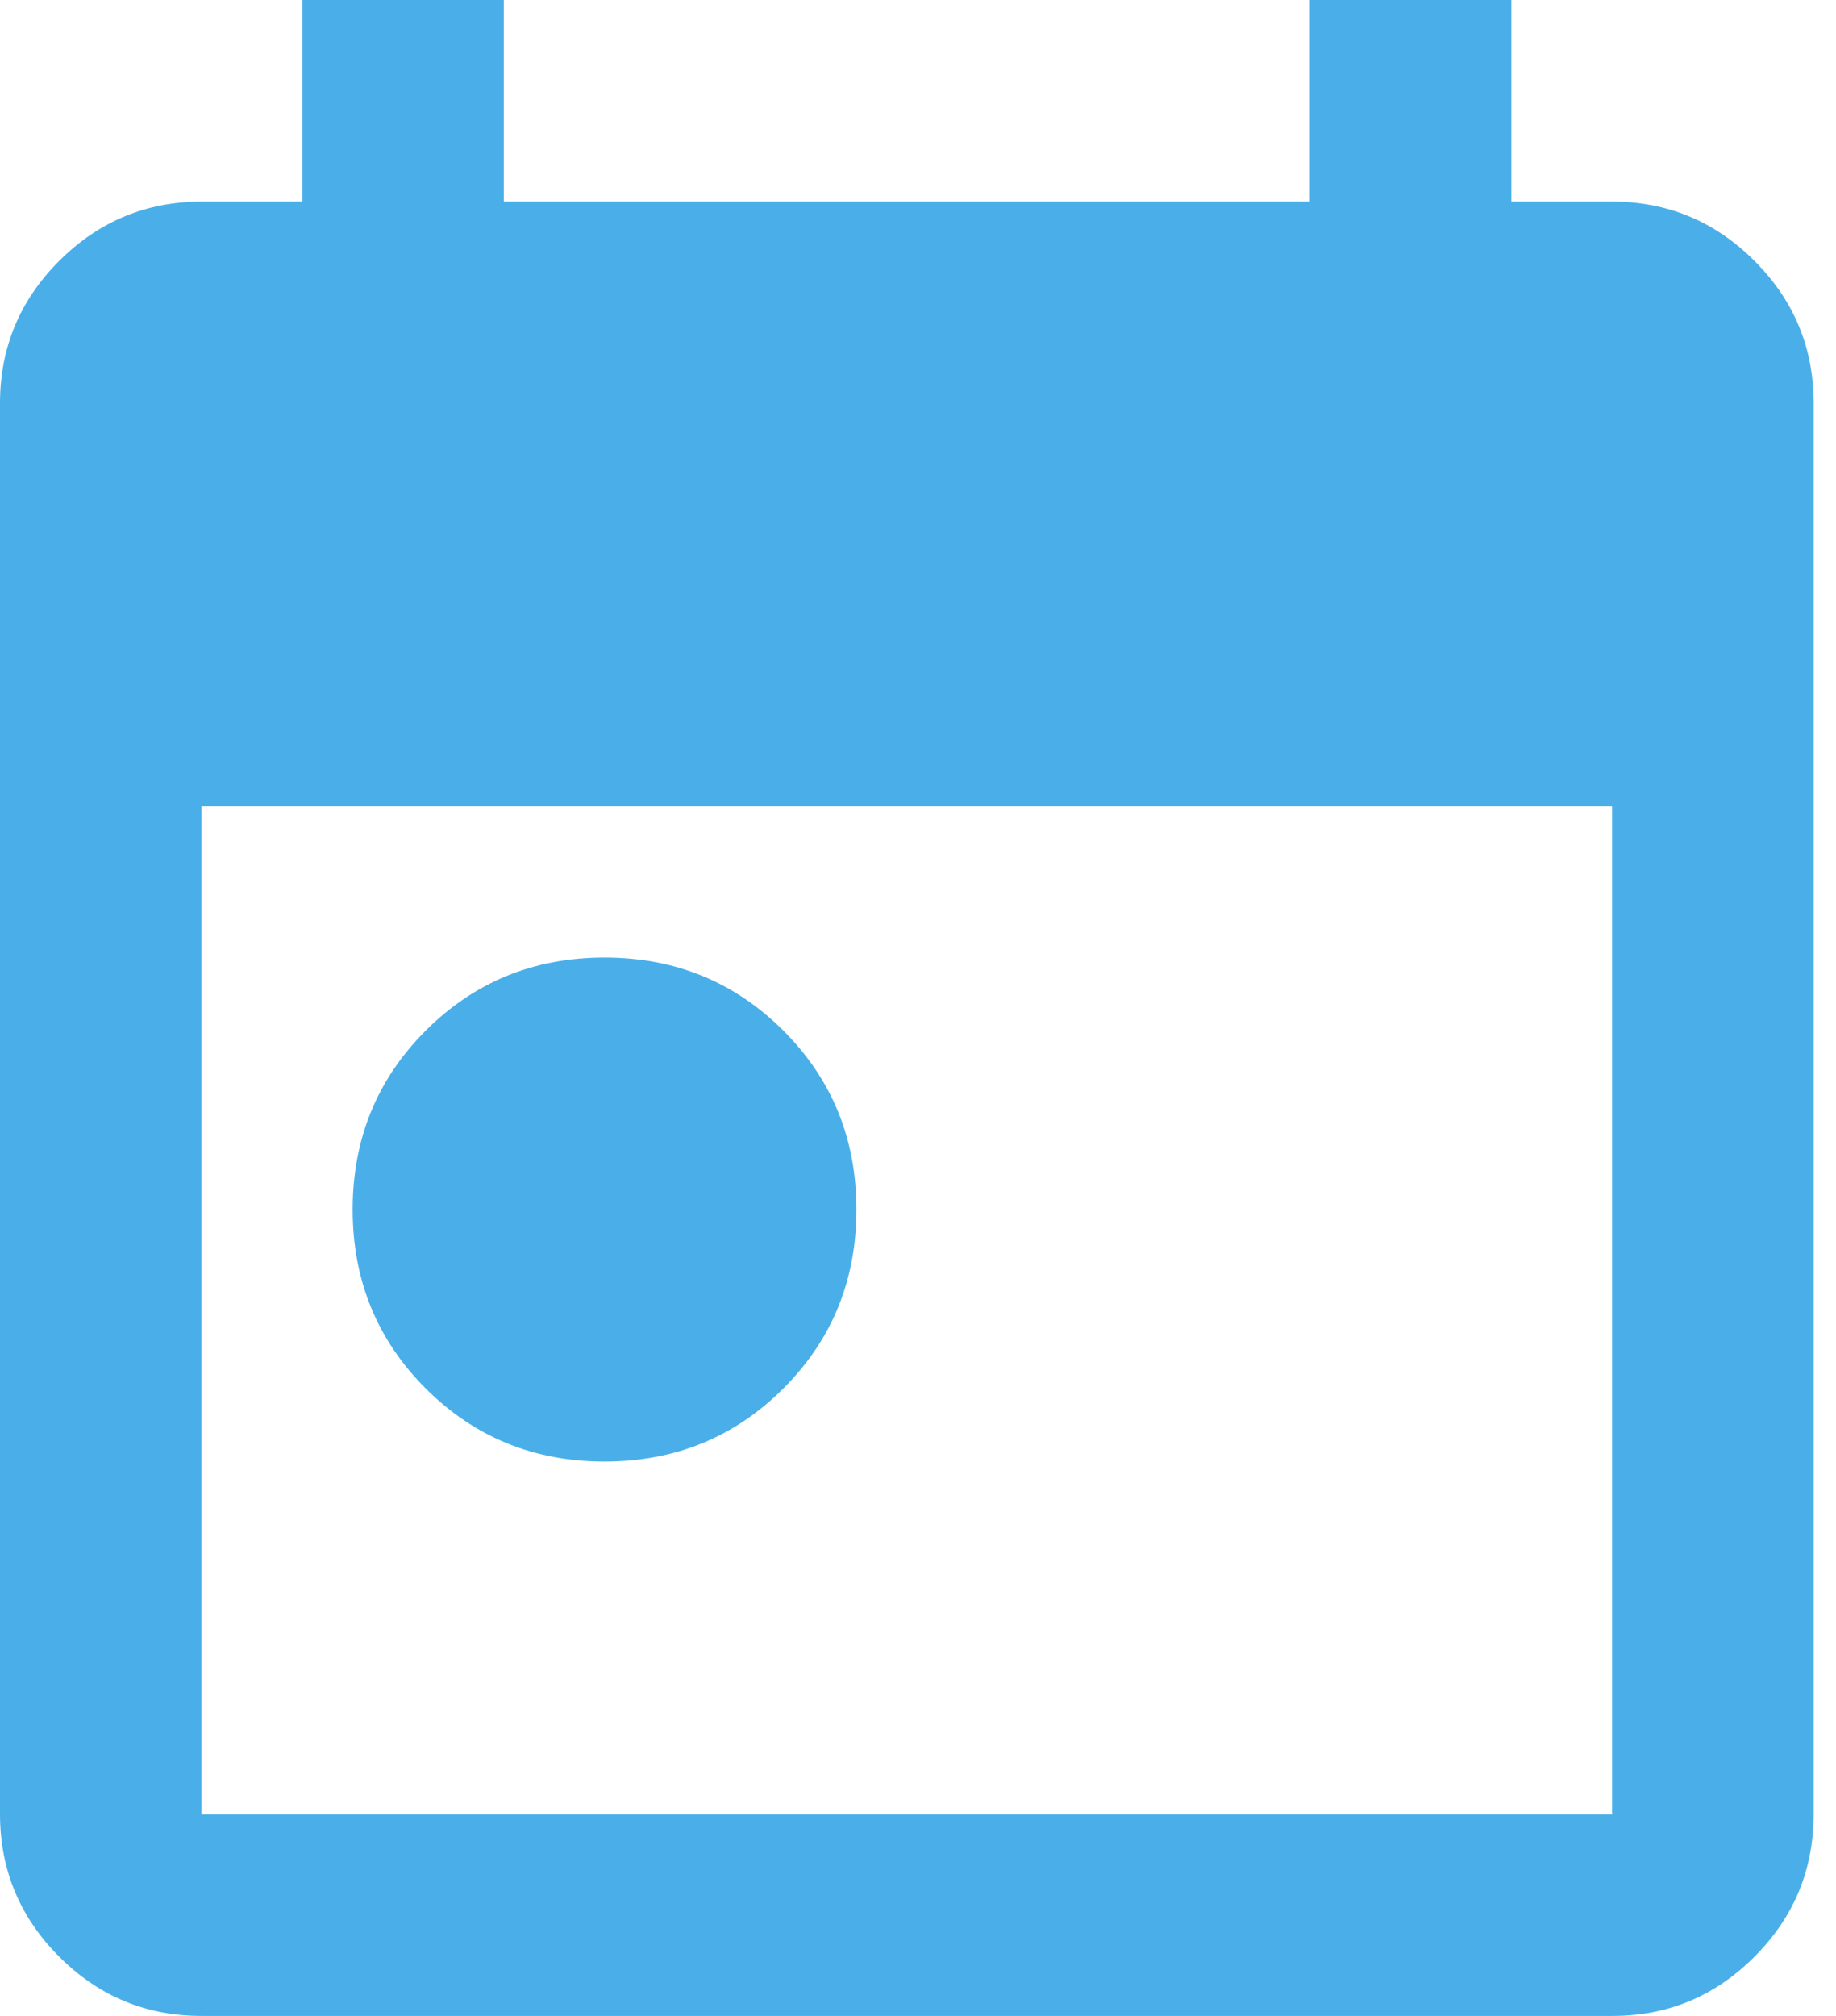 <svg width="41" height="45" viewBox="0 0 41 45" fill="none" xmlns="http://www.w3.org/2000/svg">
<path d="M13.5 32.625C11.925 32.625 10.594 32.081 9.506 30.994C8.419 29.906 7.875 28.575 7.875 27C7.875 25.425 8.419 24.094 9.506 23.006C10.594 21.919 11.925 21.375 13.5 21.375C15.075 21.375 16.406 21.919 17.494 23.006C18.581 24.094 19.125 25.425 19.125 27C19.125 28.575 18.581 29.906 17.494 30.994C16.406 32.081 15.075 32.625 13.5 32.625ZM4.5 45C3.263 45 2.204 44.56 1.323 43.679C0.443 42.799 0.002 41.739 0 40.5V9C0 7.763 0.441 6.704 1.323 5.823C2.205 4.942 3.264 4.502 4.5 4.5H6.75V0H11.25V4.5H29.25V0H33.75V4.5H36C37.237 4.5 38.297 4.941 39.179 5.823C40.061 6.705 40.502 7.764 40.5 9V40.5C40.5 41.737 40.06 42.797 39.179 43.679C38.299 44.561 37.239 45.002 36 45H4.5ZM4.5 40.5H36V18H4.5V40.5Z" fill="#4AAFE9"/>
</svg>
